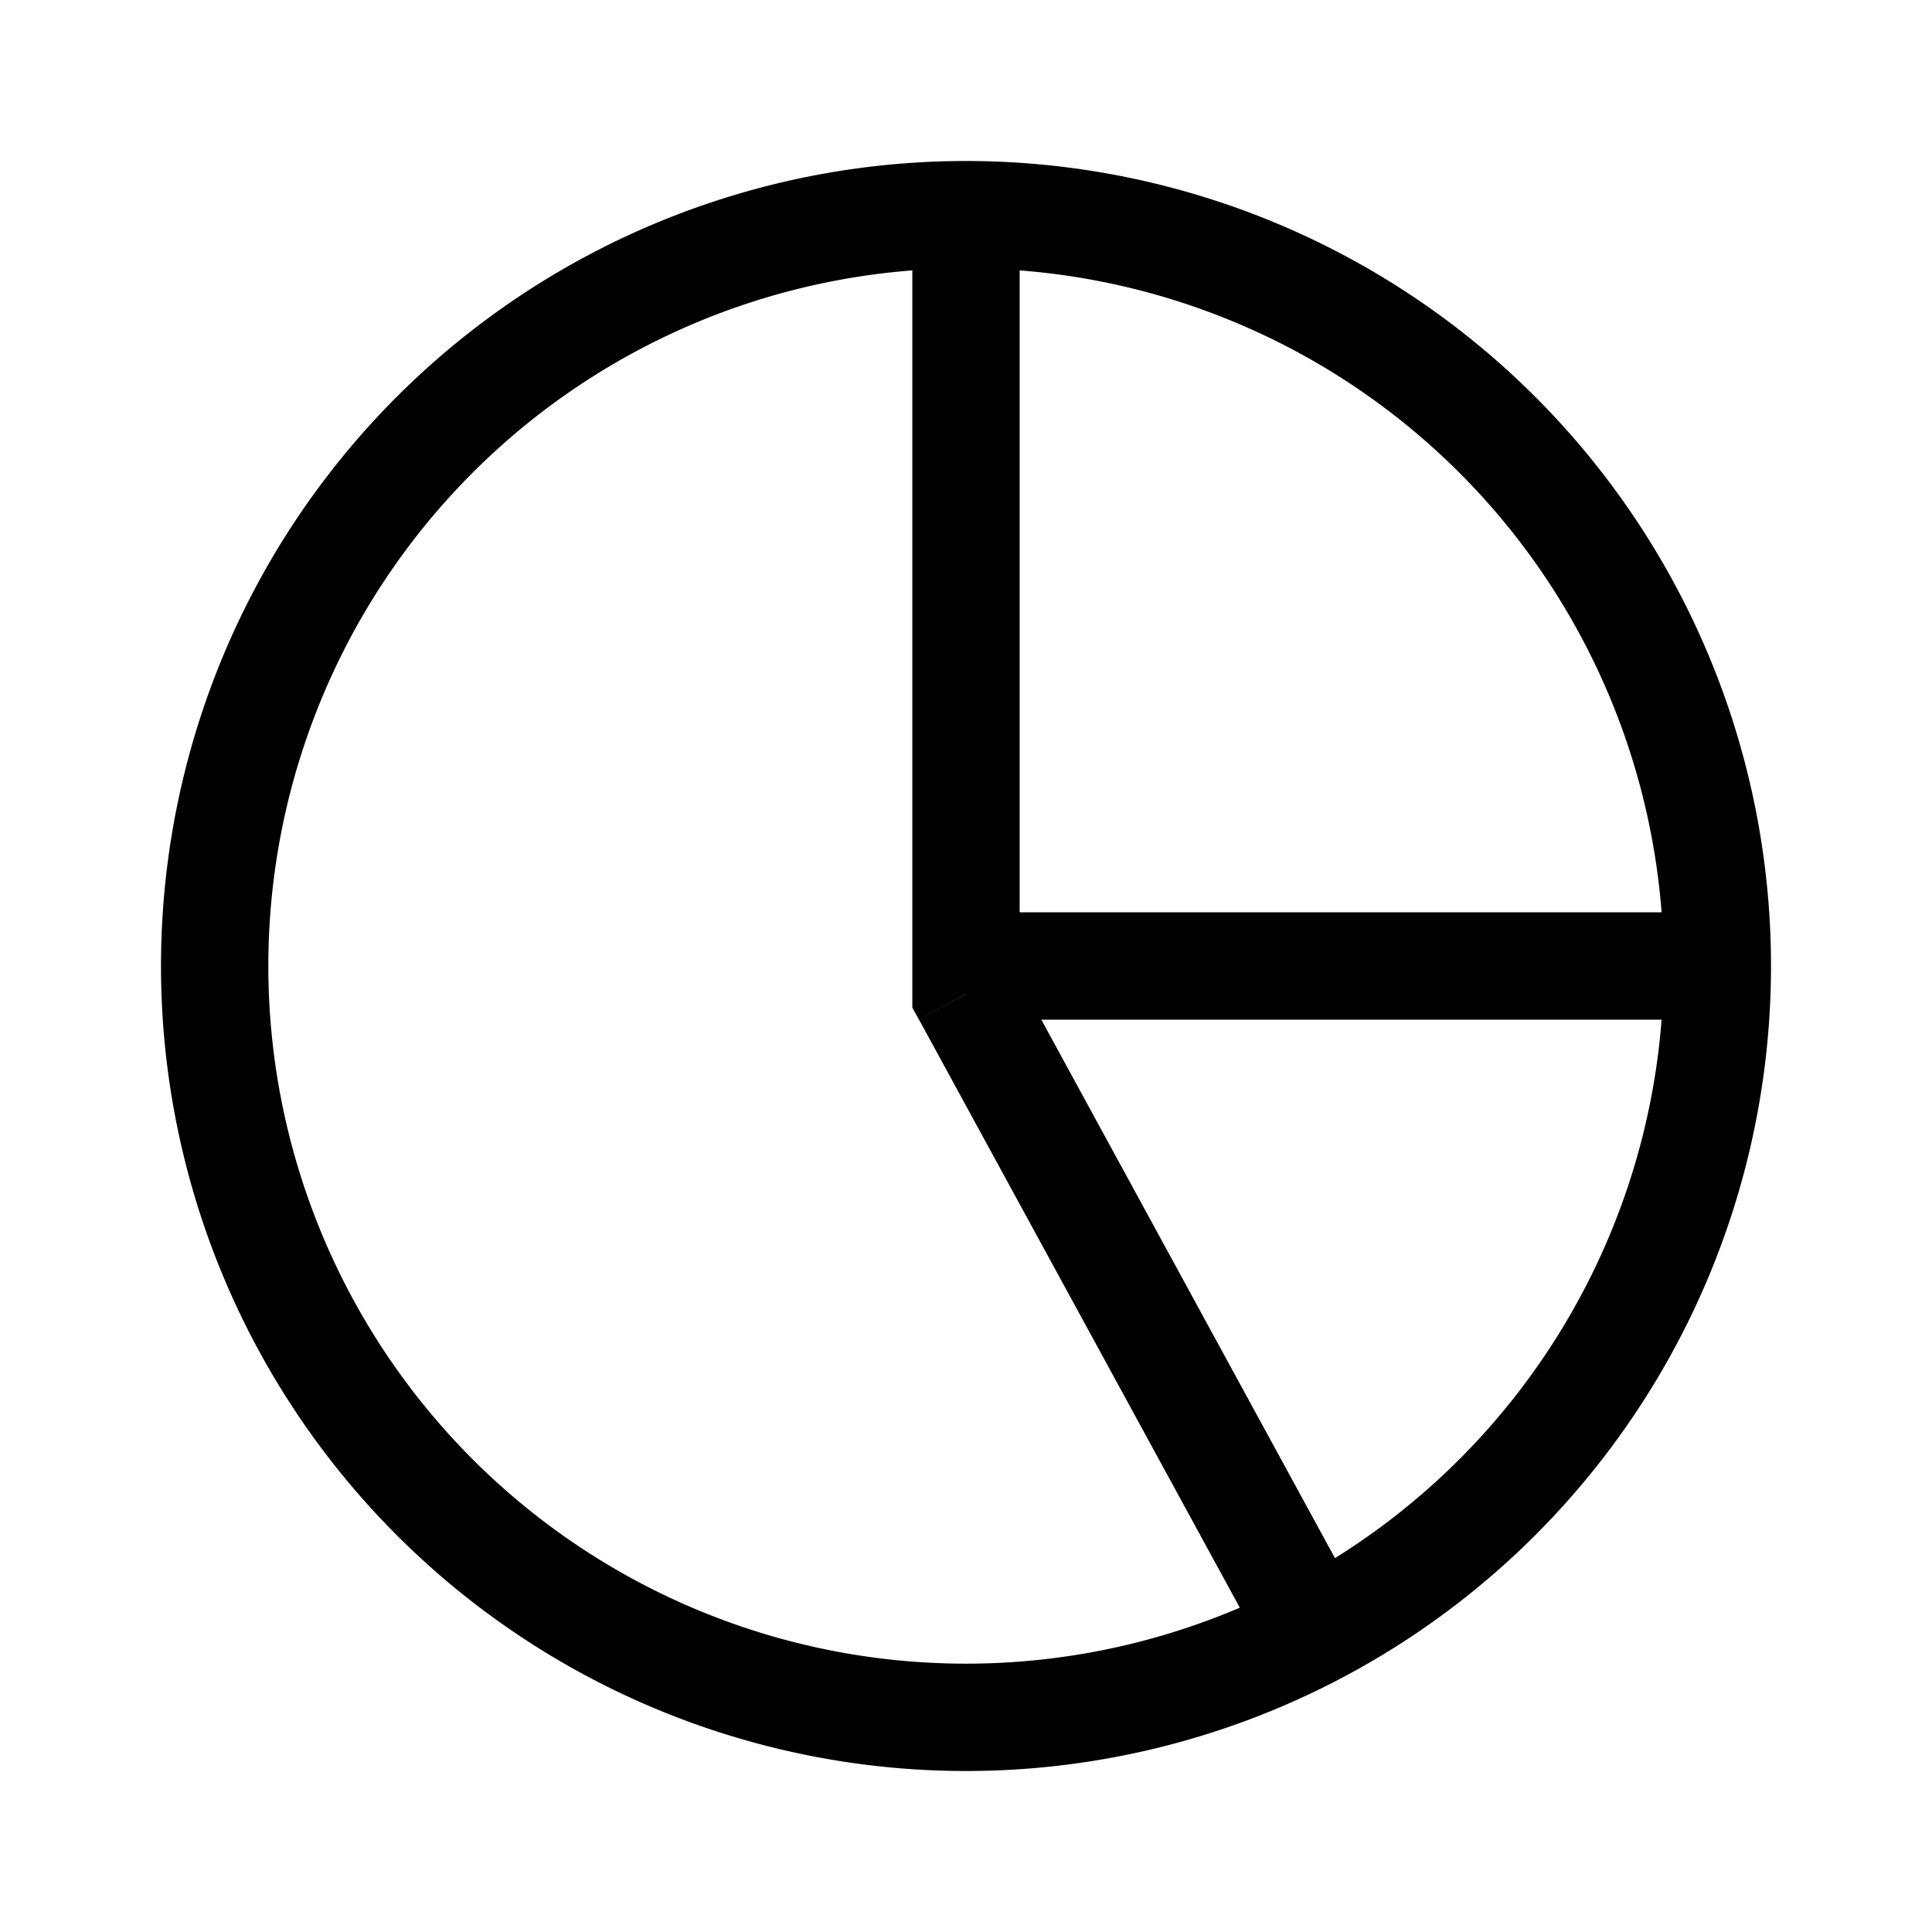 <svg xmlns="http://www.w3.org/2000/svg" viewBox="0 0 18 18"><path d="M9 9.26h-.5v.127l.061.112.439-.24zm7-.76H9v1h7v-1zm-3.45 6.223L9.44 9.02l-.878.479 3.111 5.703.878-.479zM9.5 9.26V2h-1v7.26h1zm6-.259A6.5 6.5 0 019 15.5v1A7.5 7.5 0 0016.5 9h-1zM9 15.5A6.5 6.5 0 012.5 9h-1A7.5 7.5 0 009 16.5v-1zM2.5 9A6.5 6.5 0 019 2.5v-1A7.5 7.5 0 001.5 9h1zM9 2.5A6.5 6.5 0 0115.5 9h1A7.5 7.5 0 009 1.5v1z" fill="currentColor" stroke="none"></path></svg>